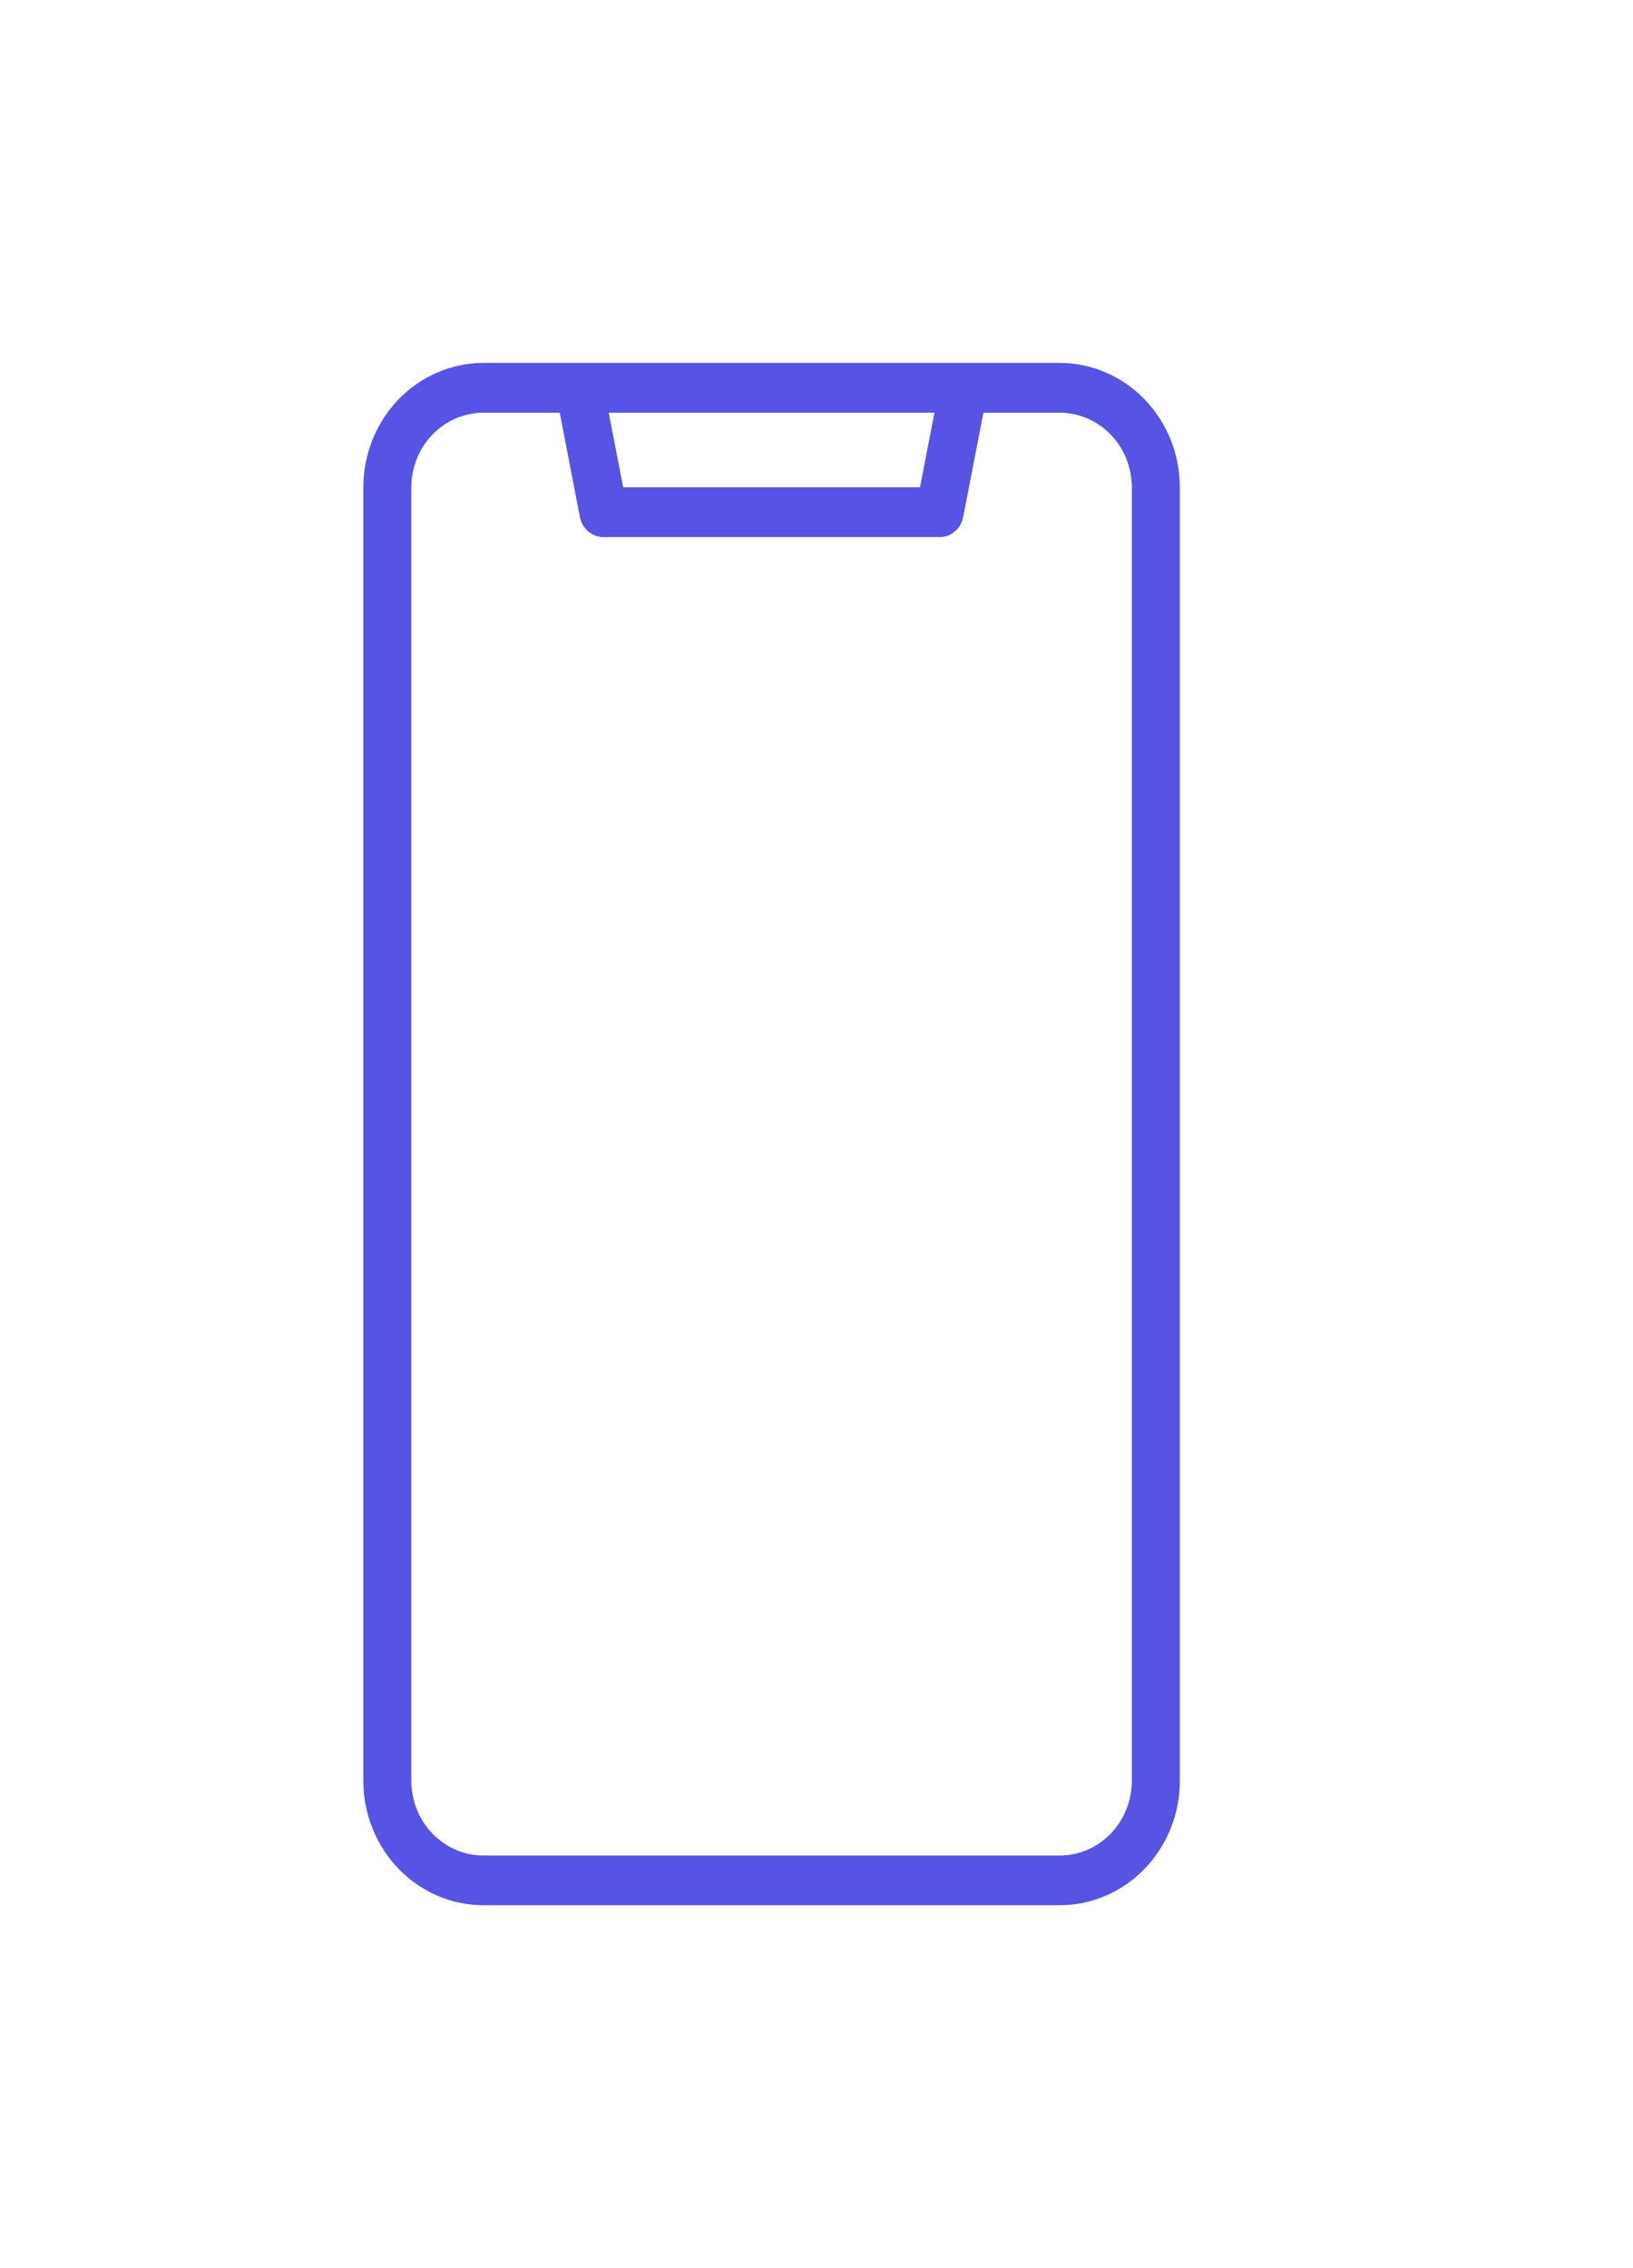 <svg width="18" height="25" viewBox="0 0 18 25" fill="none" xmlns="http://www.w3.org/2000/svg">
<g filter="url(#filter0_d_323_17)">
<path fill-rule="evenodd" clip-rule="evenodd" d="M11.681 0H5.328C4.978 0.001 4.641 0.145 4.393 0.402C4.145 0.659 4.005 1.008 4.005 1.371V15.629C4.005 15.993 4.145 16.341 4.393 16.598C4.641 16.855 4.978 17 5.328 17H11.681C12.032 17 12.369 16.855 12.617 16.598C12.865 16.341 13.005 15.993 13.005 15.629V1.371C13.005 1.008 12.865 0.659 12.617 0.402C12.369 0.145 12.032 0.001 11.681 0ZM10.3 0.549L10.141 1.371H6.869L6.71 0.549H10.3ZM12.476 15.629C12.475 15.847 12.392 16.056 12.243 16.211C12.094 16.365 11.892 16.452 11.681 16.452H5.328C5.118 16.452 4.916 16.365 4.767 16.211C4.618 16.056 4.535 15.847 4.534 15.629V1.371C4.535 1.153 4.618 0.944 4.767 0.79C4.916 0.636 5.118 0.549 5.328 0.549H6.17L6.392 1.699C6.404 1.761 6.437 1.817 6.484 1.857C6.531 1.898 6.591 1.92 6.652 1.92H10.358C10.419 1.92 10.478 1.898 10.526 1.857C10.573 1.817 10.605 1.761 10.617 1.699L10.84 0.549H11.681C11.892 0.549 12.094 0.636 12.243 0.79C12.392 0.944 12.475 1.153 12.476 1.371V15.629Z" fill="#5653E5"/>
</g>
<defs>
<filter id="filter0_d_323_17" x="0.005" y="0" width="17" height="25" filterUnits="userSpaceOnUse" color-interpolation-filters="sRGB">
<feFlood flood-opacity="0" result="BackgroundImageFix"/>
<feColorMatrix in="SourceAlpha" type="matrix" values="0 0 0 0 0 0 0 0 0 0 0 0 0 0 0 0 0 0 127 0" result="hardAlpha"/>
<feOffset dy="4"/>
<feGaussianBlur stdDeviation="2"/>
<feComposite in2="hardAlpha" operator="out"/>
<feColorMatrix type="matrix" values="0 0 0 0 0 0 0 0 0 0 0 0 0 0 0 0 0 0 0.25 0"/>
<feBlend mode="normal" in2="BackgroundImageFix" result="effect1_dropShadow_323_17"/>
<feBlend mode="normal" in="SourceGraphic" in2="effect1_dropShadow_323_17" result="shape"/>
</filter>
</defs>
</svg>
